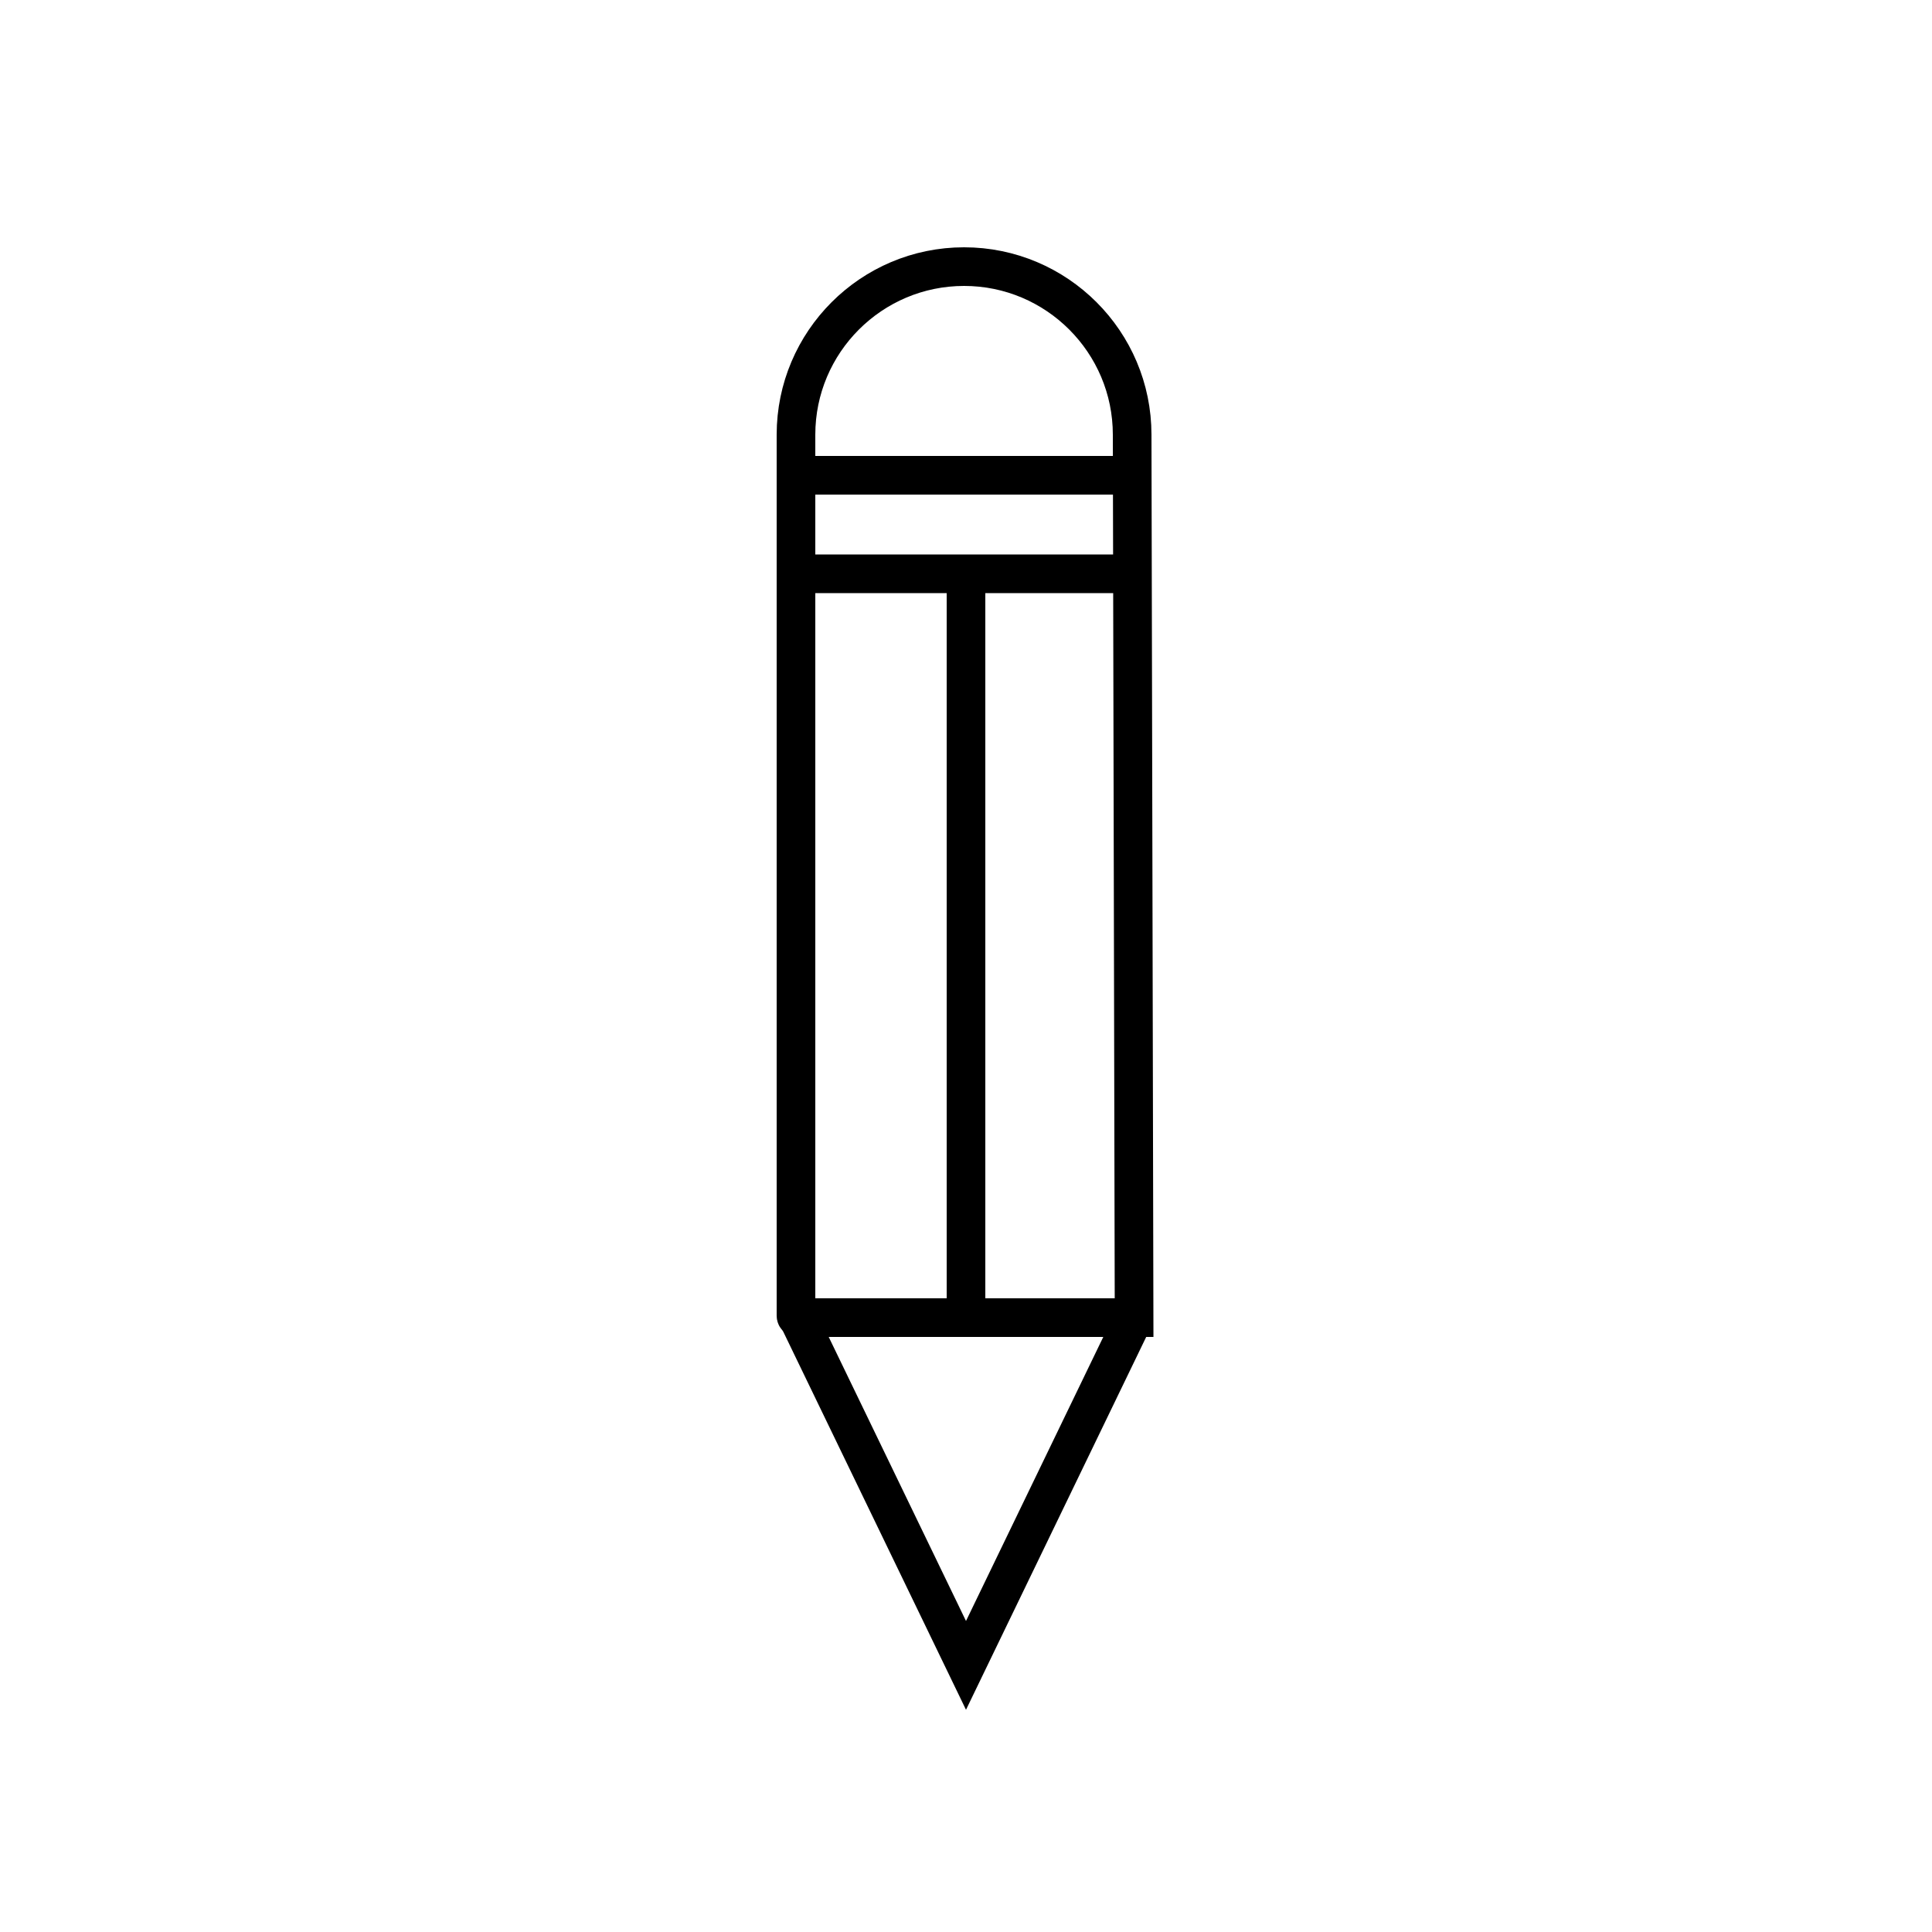 <?xml version="1.0" encoding="utf-8"?>
<!-- Generator: Adobe Illustrator 22.0.0, SVG Export Plug-In . SVG Version: 6.00 Build 0)  -->
<svg version="1.1" id="Layer_1" xmlns="http://www.w3.org/2000/svg" xmlns:xlink="http://www.w3.org/1999/xlink" x="0px" y="0px"
	 viewBox="0 0 100 100" style="enable-background:new 0 0 100 100;" xml:space="preserve">
<style type="text/css">
	.st0{fill:none;stroke:#000000;stroke-width:2;stroke-miterlimit:10;}
	.st1{fill:none;}
	.st2{fill:none;stroke:#000000;stroke-width:2;stroke-linecap:round;stroke-miterlimit:10;stroke-dasharray:7;}
	.st3{fill:none;stroke:#000000;stroke-width:2;stroke-linecap:round;stroke-miterlimit:10;}
	.st4{fill:none;stroke:#000000;stroke-width:2;stroke-linecap:round;stroke-linejoin:round;stroke-miterlimit:10;}
	.st5{fill:none;stroke:#000000;stroke-width:2;stroke-linecap:square;stroke-miterlimit:10;}
	.st6{fill:none;stroke:#000000;stroke-width:2;stroke-miterlimit:10;stroke-dasharray:5.364,5.364;}
</style>
<g>
	<path class="st0" d="M58.7,68.2H41.3c0,0-0.1,0-0.1-0.1V22.5c0-4.8,3.9-8.7,8.7-8.7h0c4.8,0,8.7,3.9,8.7,8.7L58.7,68.2
		C58.7,68.2,58.7,68.2,58.7,68.2z"/>
	<line class="st0" x1="41.3" y1="24.6" x2="58.7" y2="24.6"/>
	<line class="st0" x1="41.3" y1="29.7" x2="58.7" y2="29.7"/>
	<polyline class="st0" points="41.3,68.2 50,86.2 58.7,68.2 	"/>
	<line class="st0" x1="50" y1="29.7" x2="50" y2="68.2"/>
</g>
</svg>
